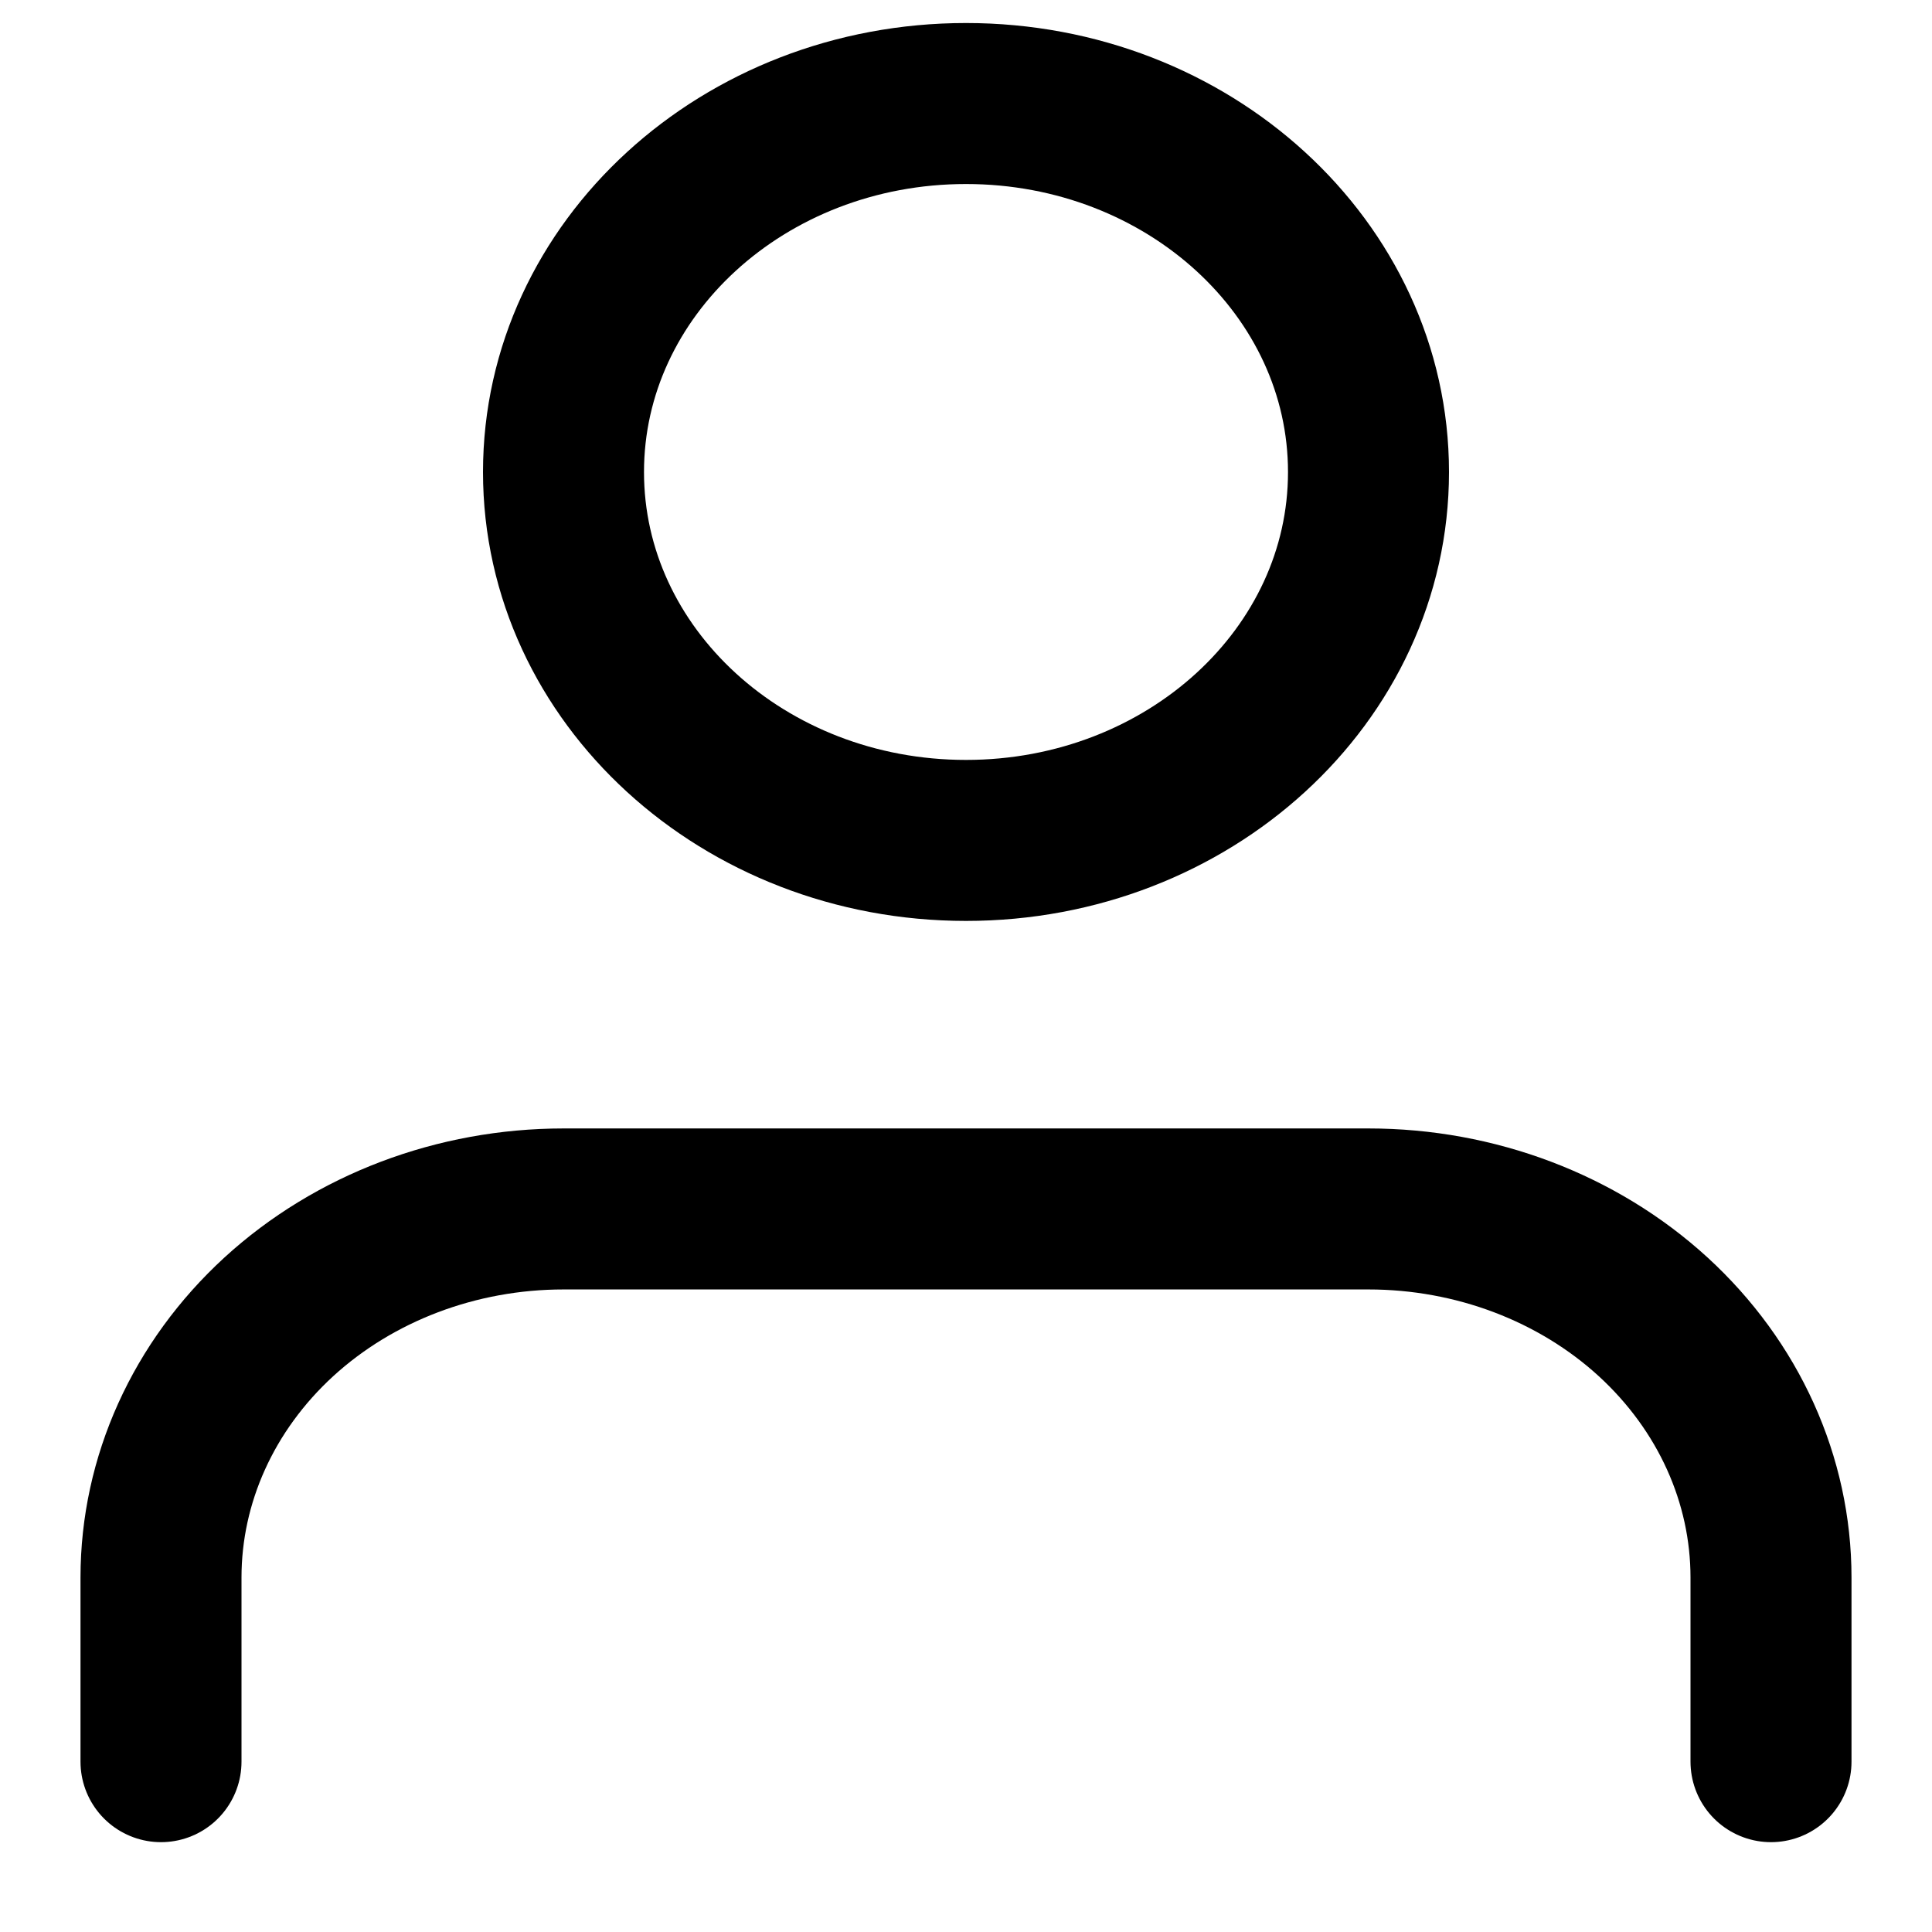 <svg width="12" height="12" viewBox="0 0 12 12" fill="none" xmlns="http://www.w3.org/2000/svg">
<path d="M11 10.942V9.798C11 9.191 10.737 8.609 10.268 8.179C9.799 7.75 9.163 7.509 8.5 7.509H3.5C2.837 7.509 2.201 7.75 1.732 8.179C1.263 8.609 1 9.191 1 9.798V10.942" stroke="black" stroke-linecap="round" stroke-linejoin="round"/>
<path d="M6 5.22C7.381 5.22 8.5 4.196 8.5 2.932C8.5 1.668 7.381 0.643 6 0.643C4.619 0.643 3.5 1.668 3.5 2.932C3.5 4.196 4.619 5.22 6 5.22Z" stroke="black" stroke-linecap="round" stroke-linejoin="round"/>
</svg>
